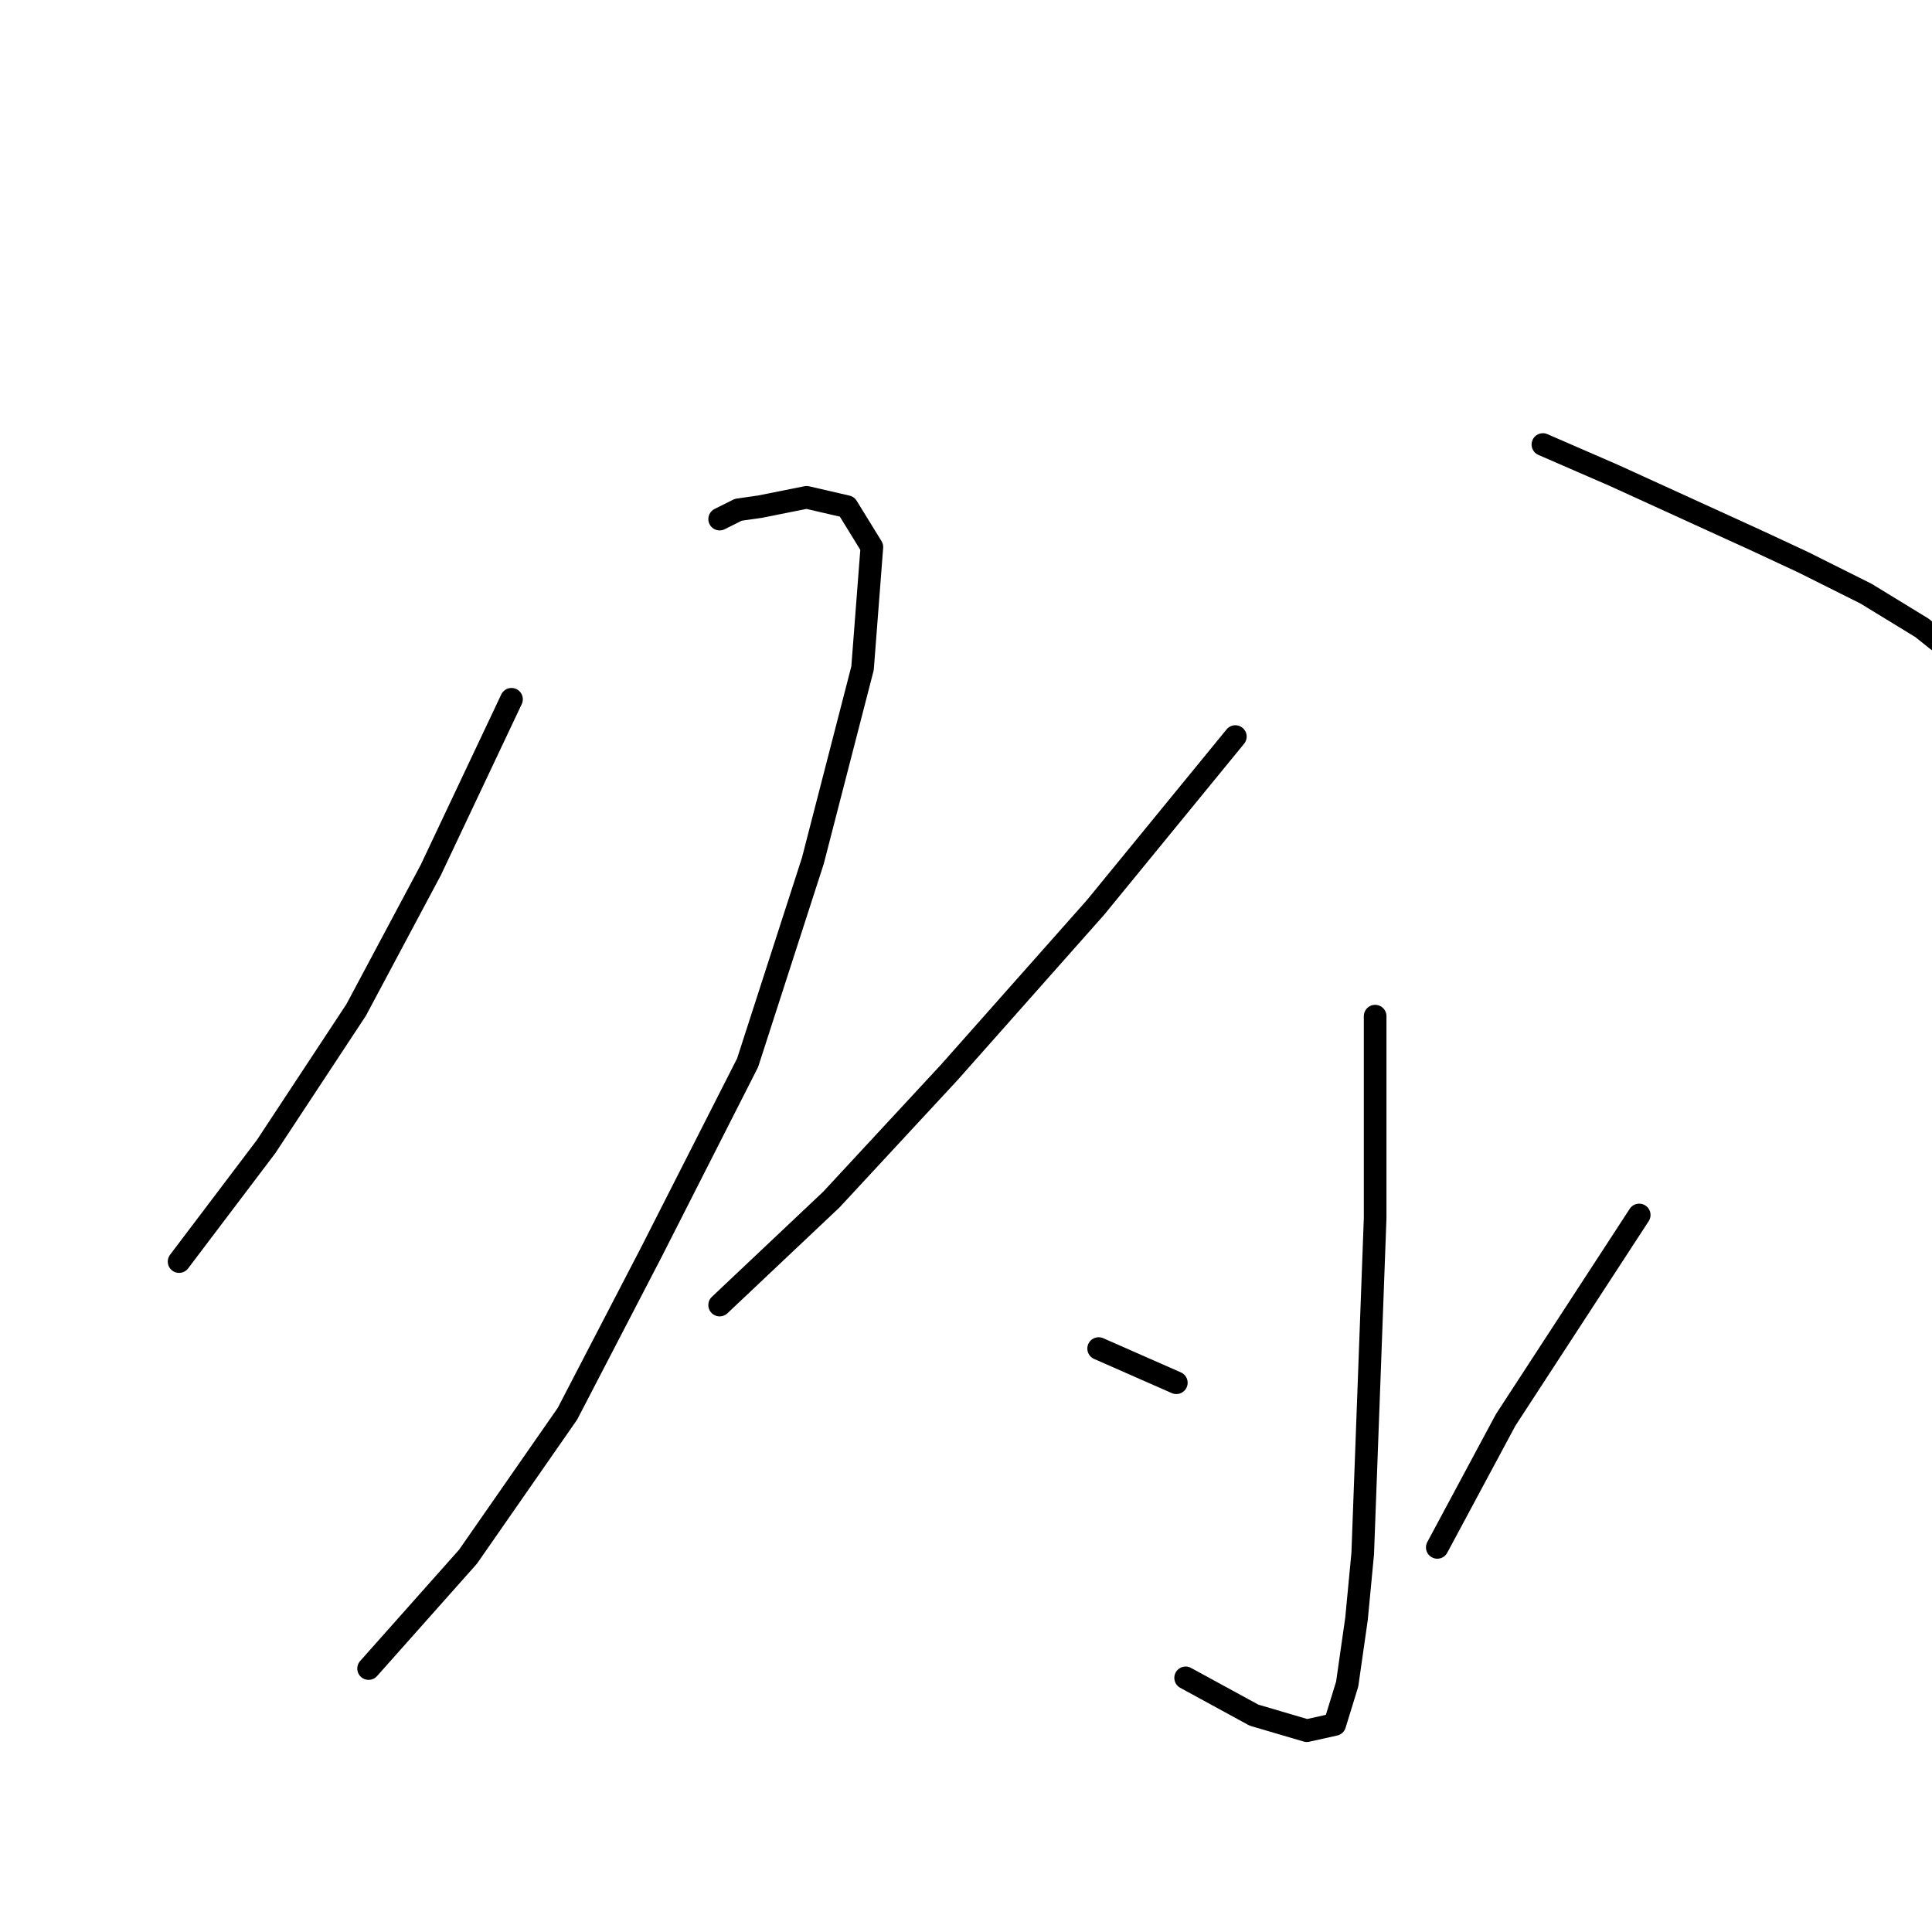 <?xml version="1.0" standalone="no"?>
    <svg width="256" height="256" xmlns="http://www.w3.org/2000/svg" version="1.1">
    <polyline stroke="black" stroke-width="3" stroke-linecap="round" fill="transparent" stroke-linejoin="round" points="67.777 92.658 57.074 115.298 47.194 133.822 35.257 151.935 23.731 167.165 23.731 167.165 " />
        <polyline stroke="black" stroke-width="3" stroke-linecap="round" fill="transparent" stroke-linejoin="round" points="95.357 68.782 97.827 67.547 100.708 67.136 106.883 65.901 112.234 67.136 115.527 72.487 114.292 88.541 107.706 114.063 99.062 140.82 86.301 165.931 75.186 187.336 62.014 206.272 48.841 221.091 48.841 221.091 " />
        <polyline stroke="black" stroke-width="3" stroke-linecap="round" fill="transparent" stroke-linejoin="round" points="80.126 130.941 " />
        <polyline stroke="black" stroke-width="3" stroke-linecap="round" fill="transparent" stroke-linejoin="round" points="80 131 " />
        <polyline stroke="black" stroke-width="3" stroke-linecap="round" fill="transparent" stroke-linejoin="round" points="163.69 97.598 145.166 120.238 125.819 142.055 110.176 158.933 95.357 172.928 95.357 172.928 " />
        <polyline stroke="black" stroke-width="3" stroke-linecap="round" fill="transparent" stroke-linejoin="round" points="204.443 58.903 213.91 63.019 232.846 71.664 239.021 74.545 247.254 78.662 254.663 83.19 256.721 84.837 256.721 84.837 " />
        <polyline stroke="black" stroke-width="3" stroke-linecap="round" fill="transparent" stroke-linejoin="round" points="182.214 134.646 182.214 143.29 182.214 161.402 181.391 183.631 180.567 205.86 179.744 214.505 178.509 223.149 176.862 228.5 173.158 229.324 166.16 227.266 157.103 222.326 157.103 222.326 " />
        <polyline stroke="black" stroke-width="3" stroke-linecap="round" fill="transparent" stroke-linejoin="round" points="145.577 178.691 155.869 183.22 155.869 183.22 " />
        <polyline stroke="black" stroke-width="3" stroke-linecap="round" fill="transparent" stroke-linejoin="round" points="217.204 160.991 199.503 188.159 190.447 205.037 190.447 205.037 " />
        </svg>